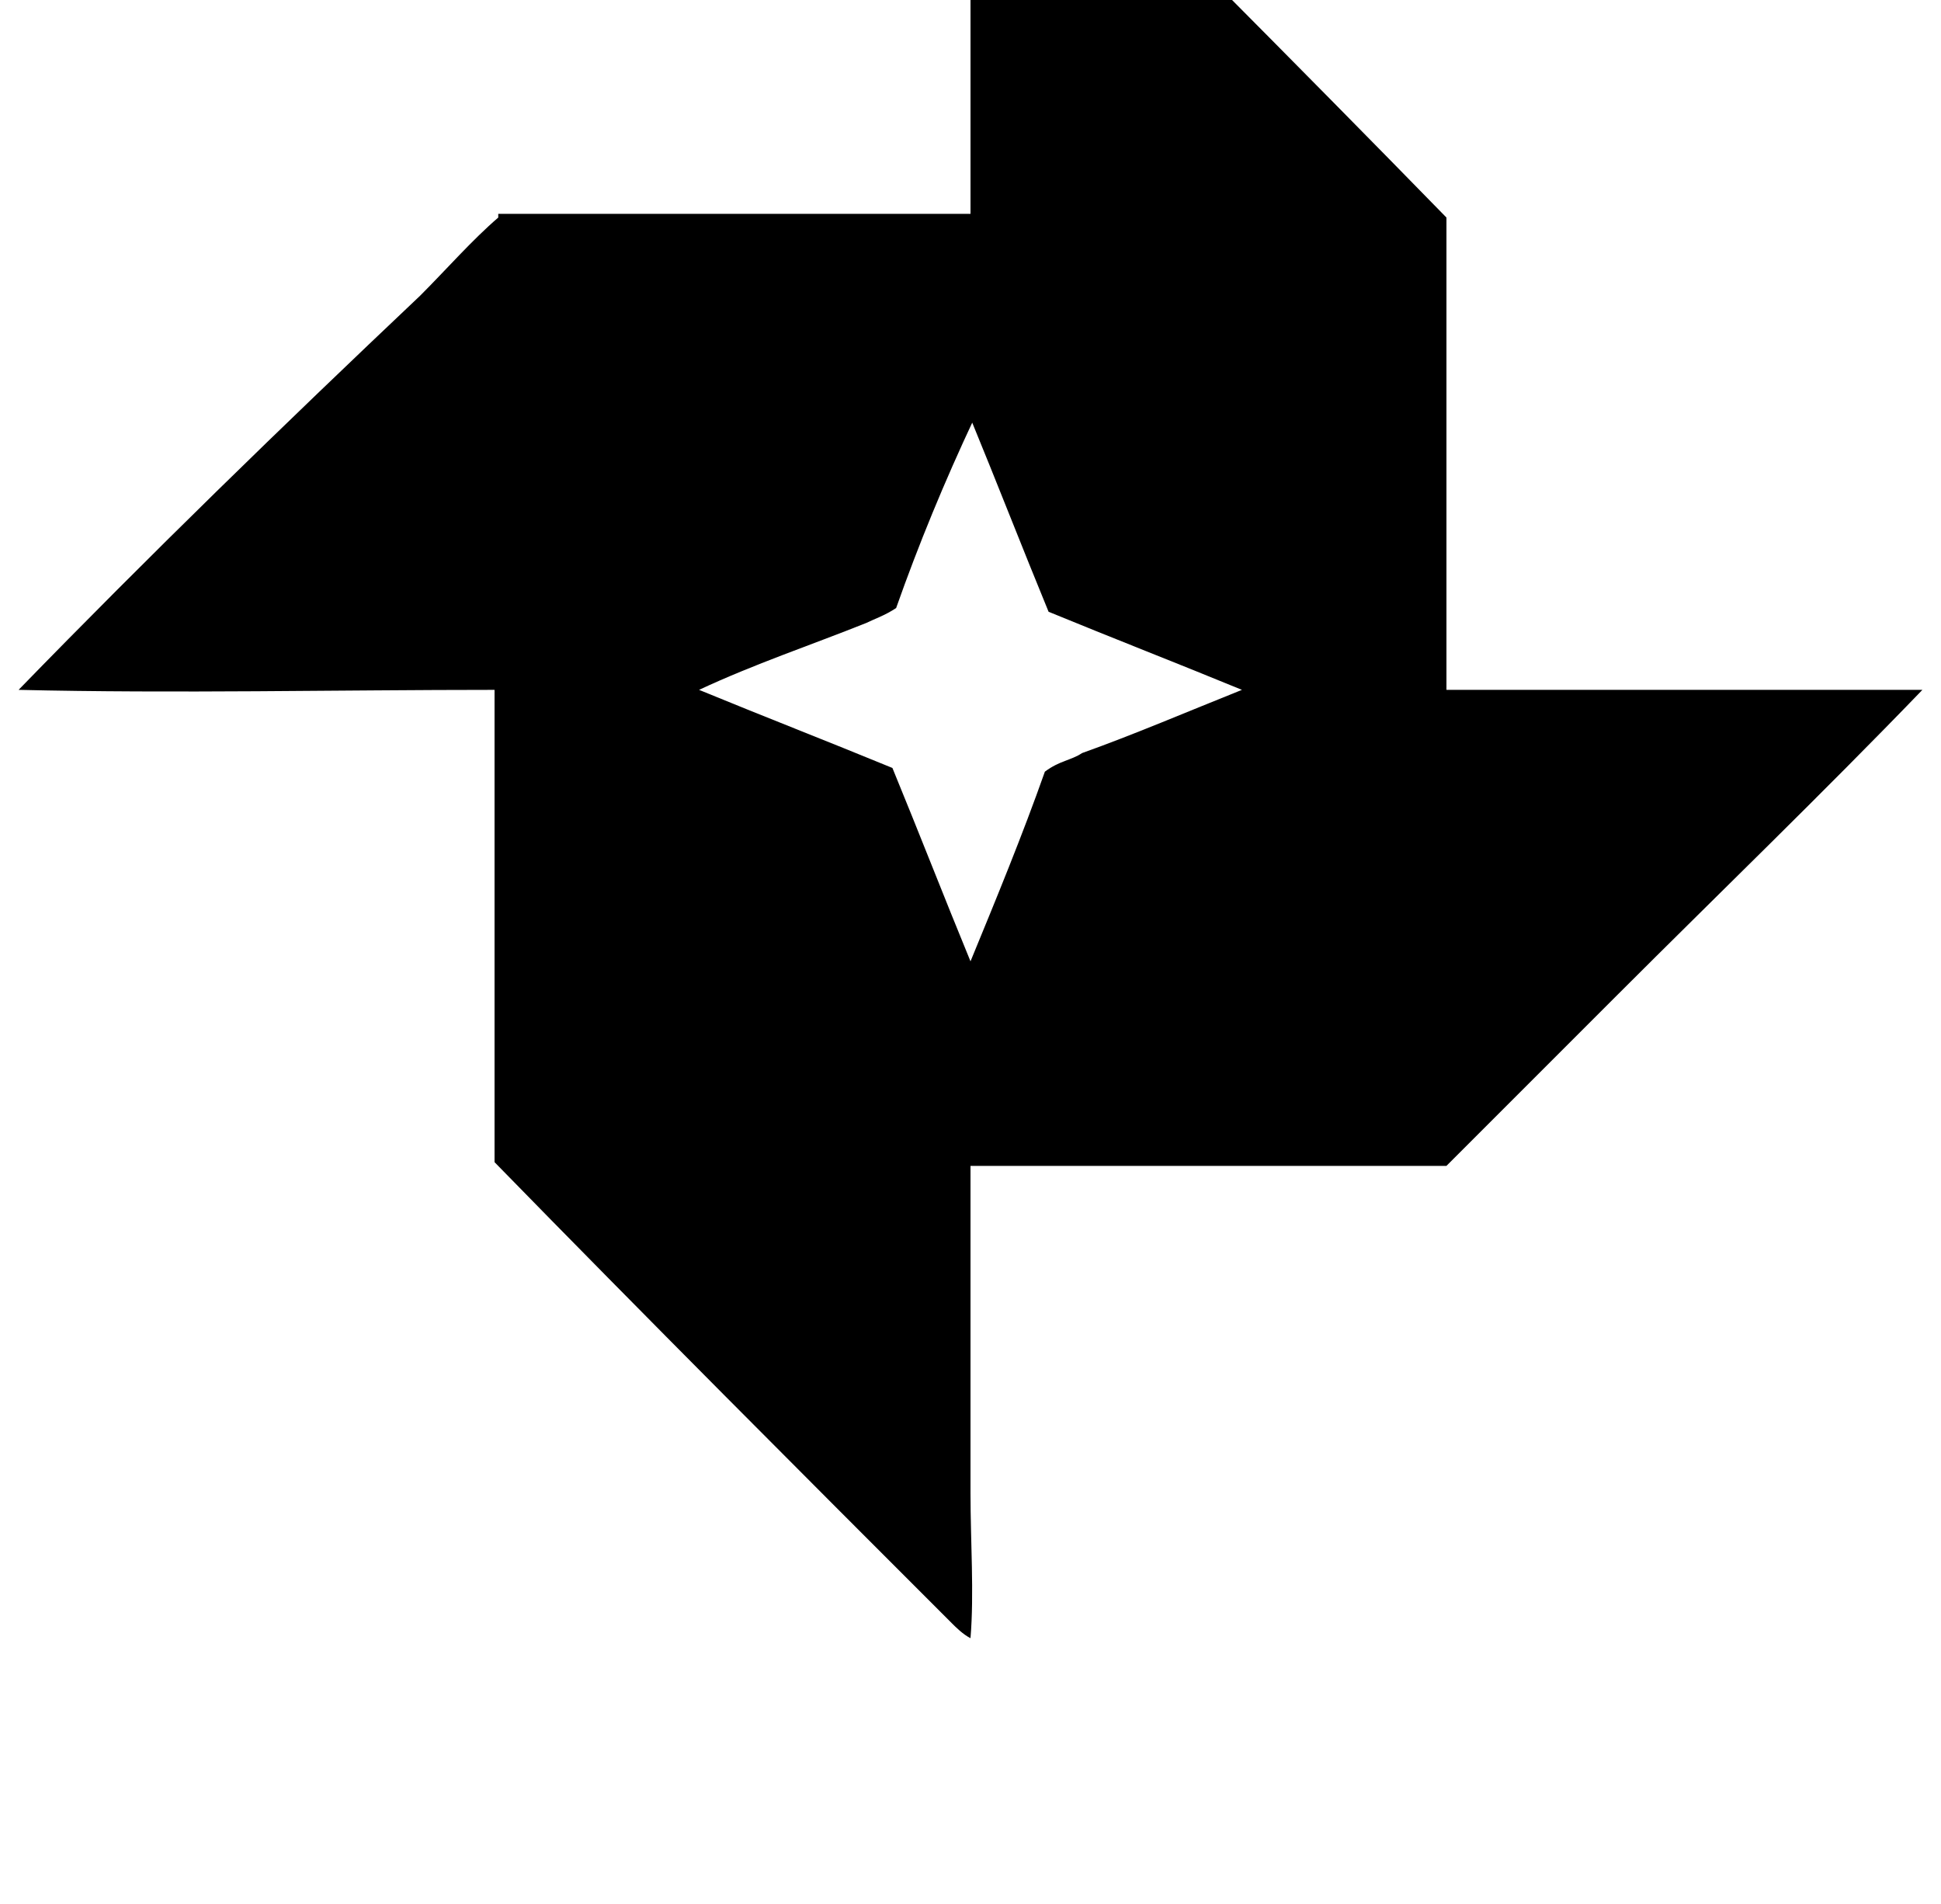 <?xml version="1.0" standalone="no"?>
<!DOCTYPE svg PUBLIC "-//W3C//DTD SVG 1.1//EN" "http://www.w3.org/Graphics/SVG/1.1/DTD/svg11.dtd" >
<svg xmlns="http://www.w3.org/2000/svg" xmlns:xlink="http://www.w3.org/1999/xlink" version="1.1" viewBox="-10 0 1044 1024">
   <path fill="currentColor"
d="M768 371v-256v2c-82 -84 -166 -168 -248 -250c-2 -2 -4 -6 -8 -6v254v110c14 34 28 70 42 104c34 14 70 28 104 42c-30 12 -58 24 -86 34c-6 4 -12 4 -20 10c-12 34 -26 68 -40 102c-14 -34 -28 -70 -42 -104c-34 -14 -70 -28 -104 -42c30 -14 60 -24 90 -36
c4 -2 10 -4 16 -8c12 -34 26 -68 42 -102v-110h-256v2c-14 12 -28 28 -42 42c-74 70 -146 140 -216 212c84 2 172 0 256 0v254c82 84 164 166 246 248c2 2 6 6 10 8c2 -24 0 -52 0 -78v-176h256l92 -92c54 -54 110 -108 164 -164h-256z" />
</svg>
